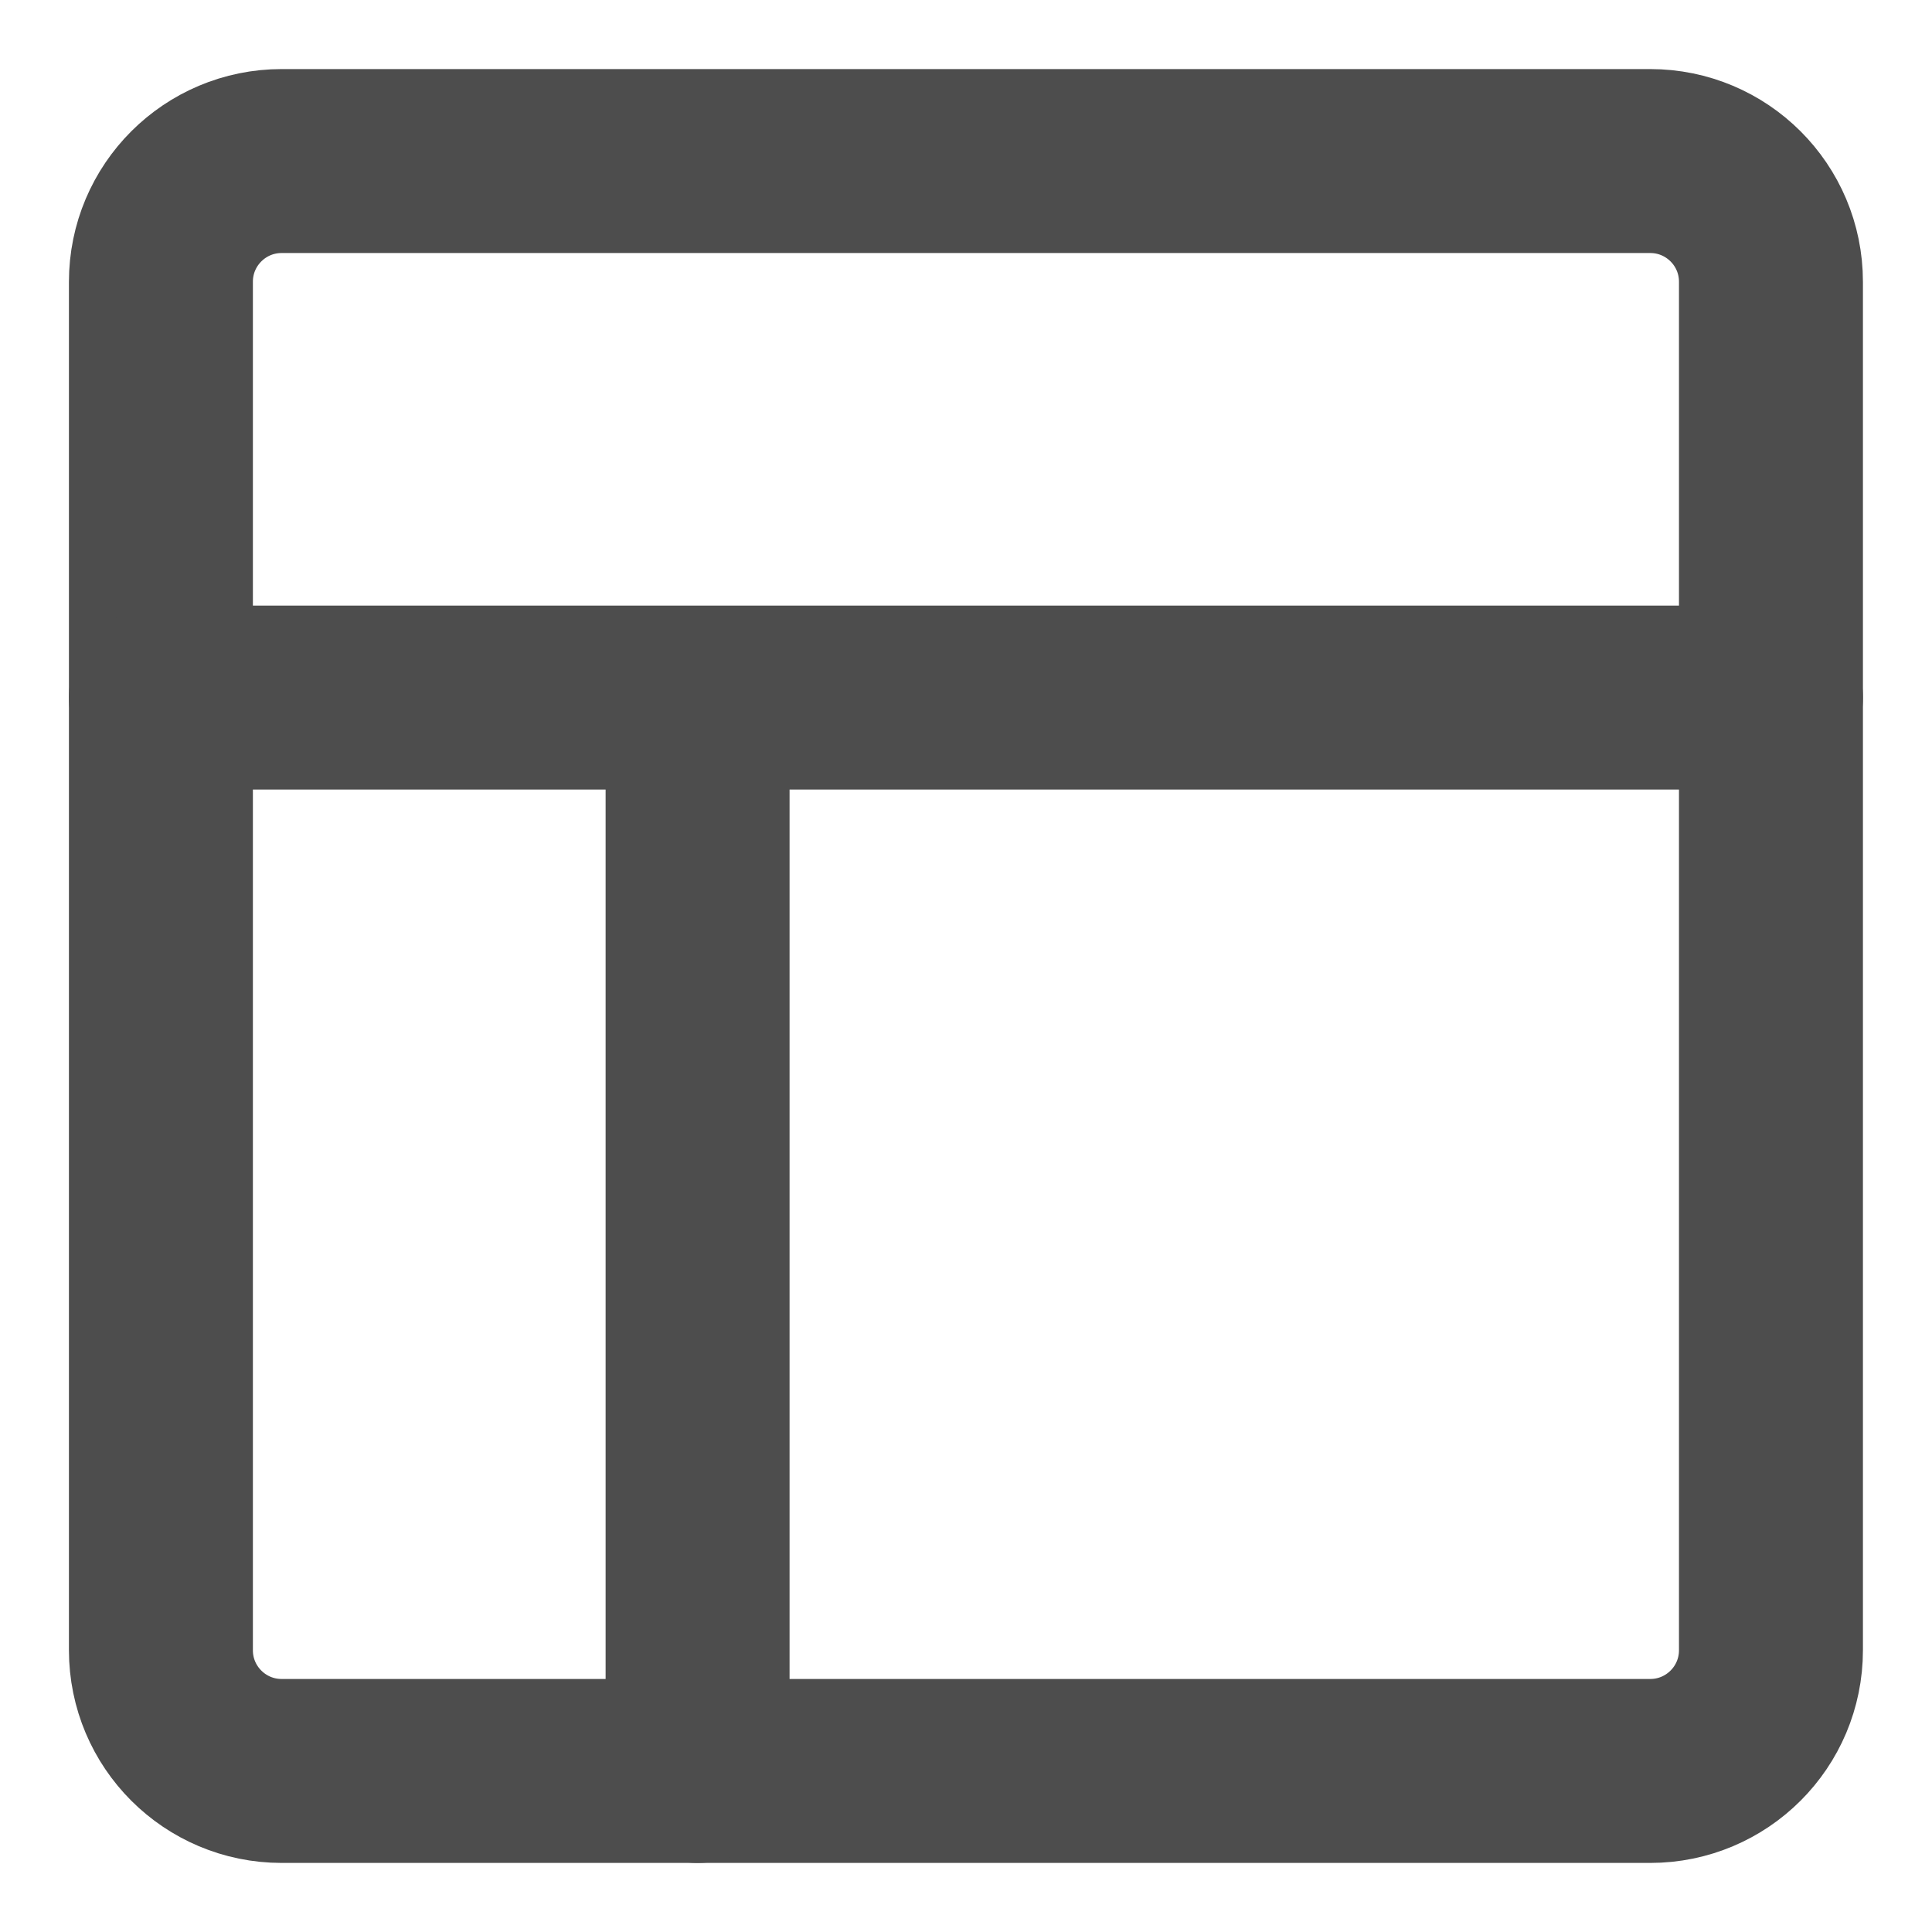 <svg width="14" height="14" viewBox="0 0 14 14" fill="none" xmlns="http://www.w3.org/2000/svg">
<path d="M11.958 1.167H2.041C1.558 1.167 1.166 1.558 1.166 2.042V11.958C1.166 12.442 1.558 12.833 2.041 12.833H11.958C12.441 12.833 12.833 12.442 12.833 11.958V2.042C12.833 1.558 12.441 1.167 11.958 1.167Z" stroke="#4D4D4D" stroke-width="1.333" stroke-linejoin="round"/>
<path d="M5.055 12.833V5.055M1.166 5.055H12.833H1.166Z" stroke="#4D4D4D" stroke-width="1.333" stroke-linecap="round" stroke-linejoin="round"/>
</svg>
